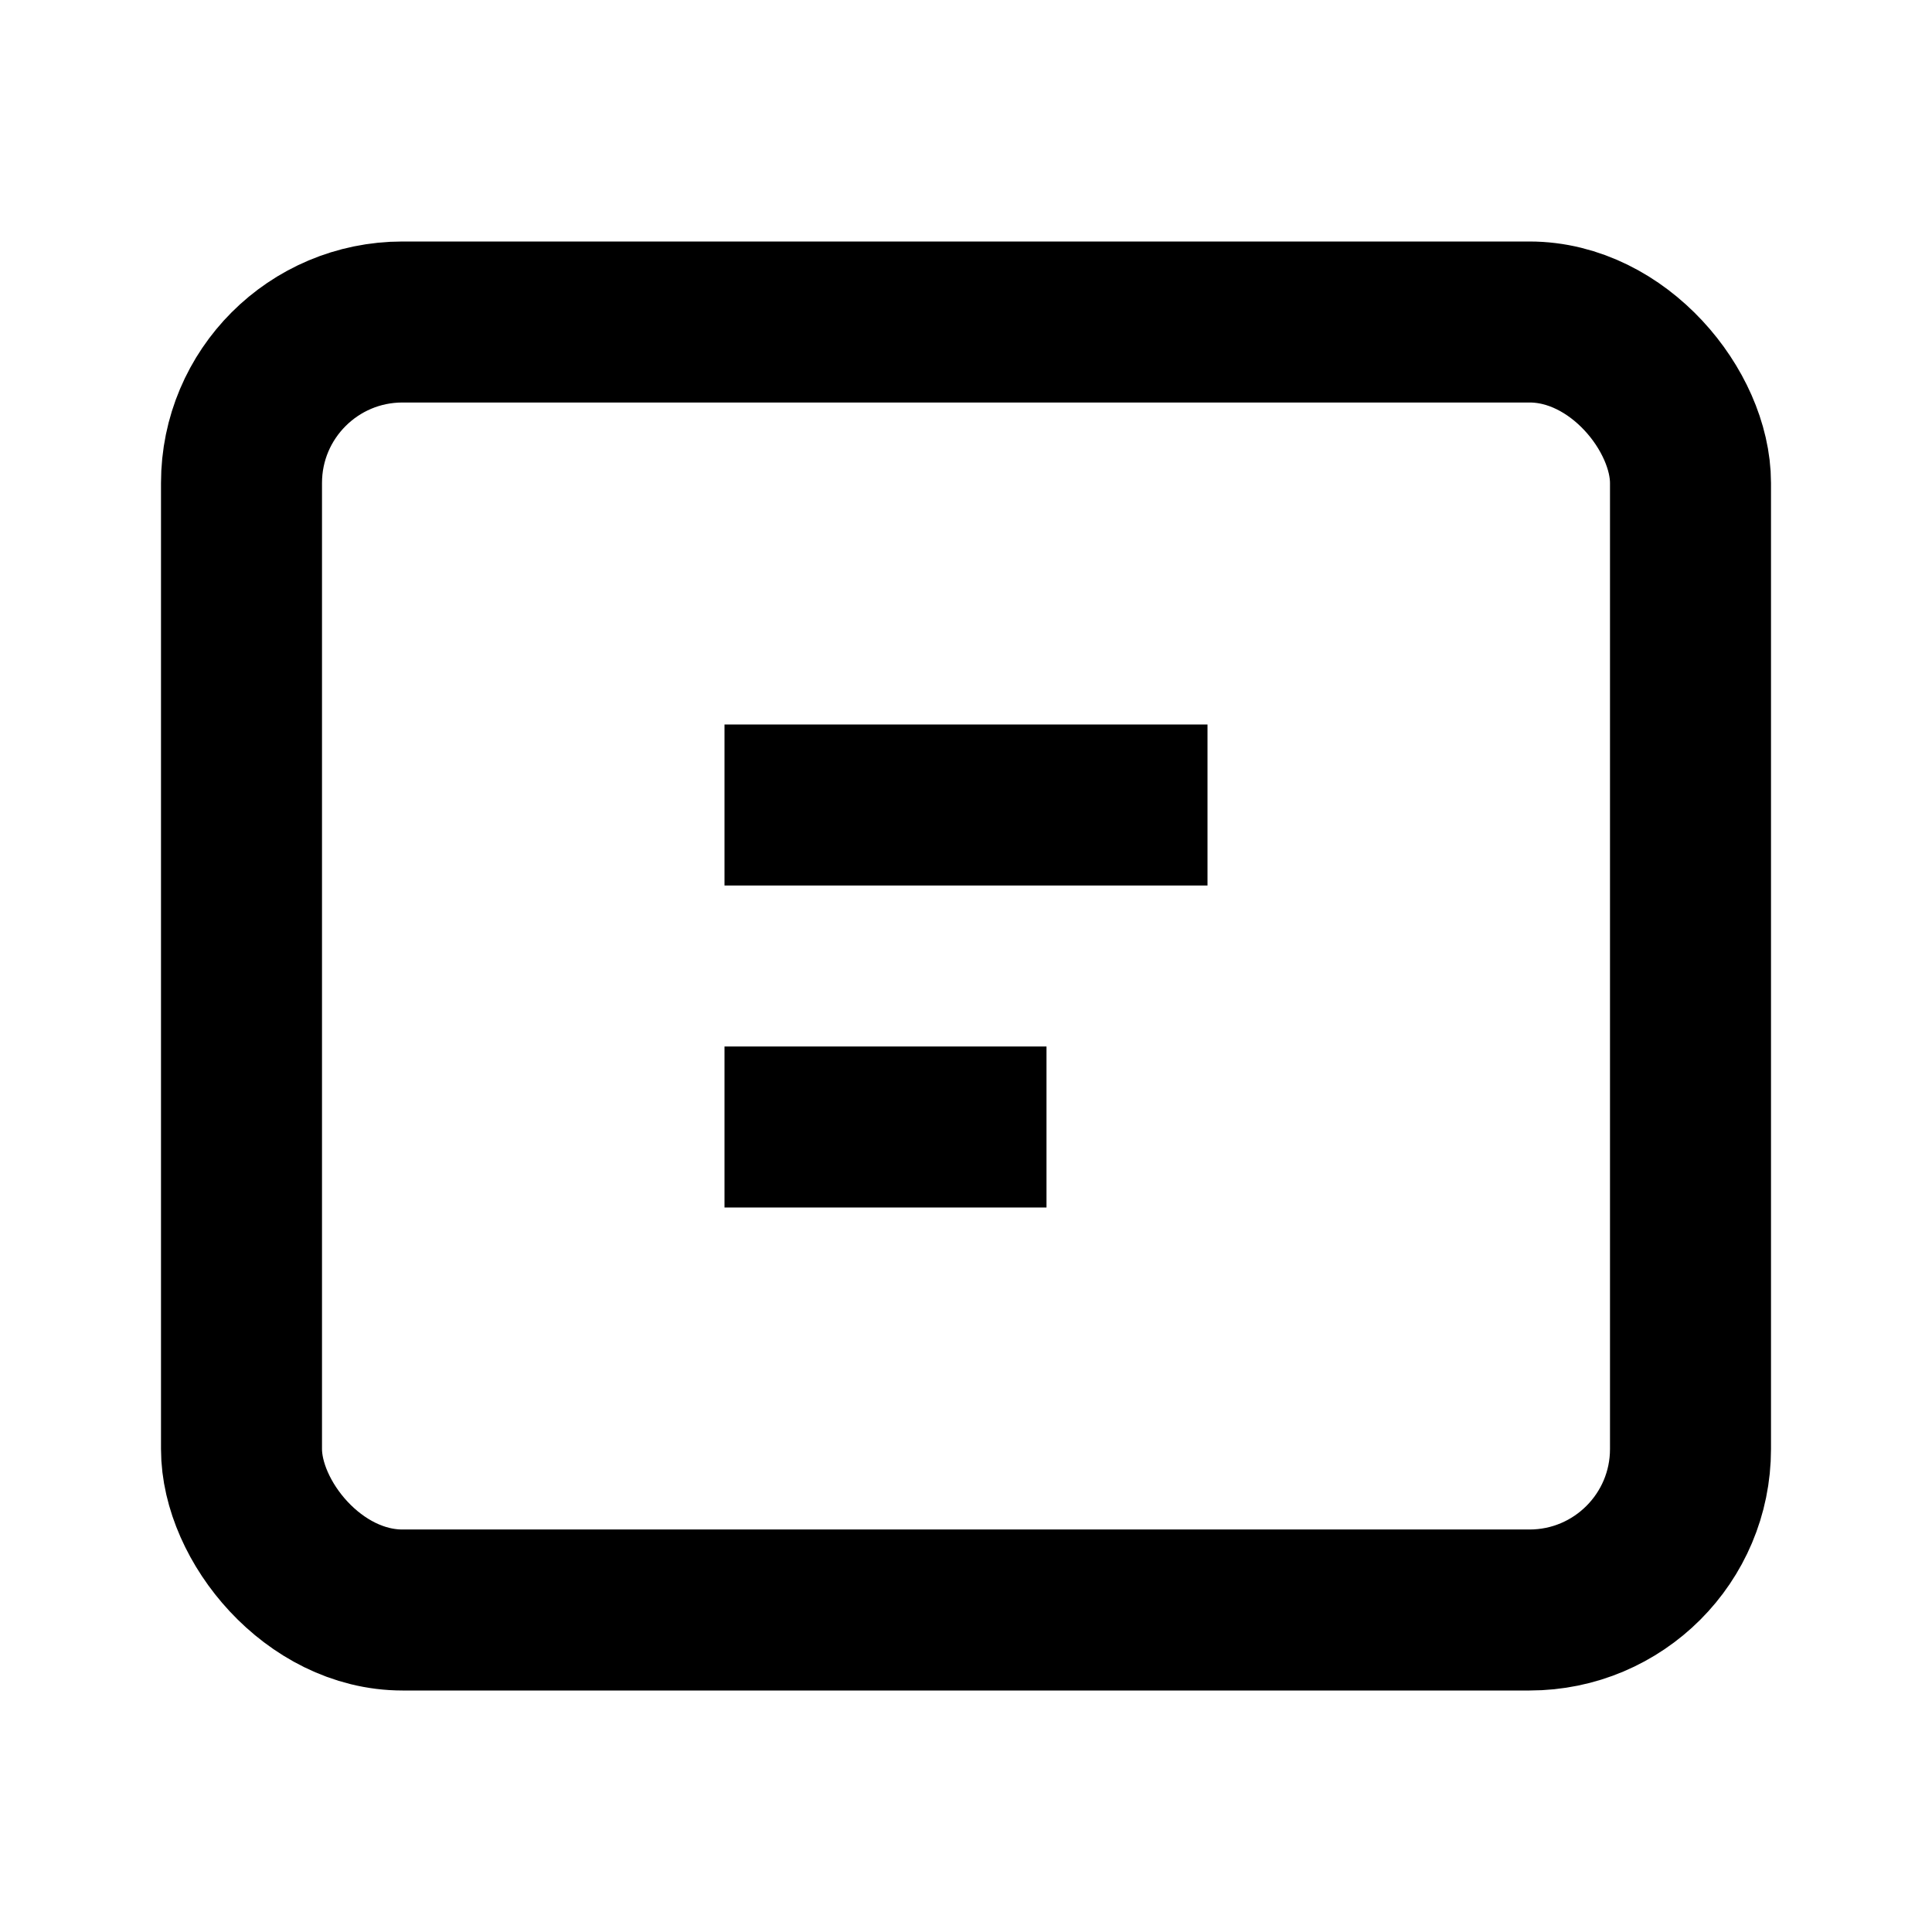 <svg xmlns="http://www.w3.org/2000/svg" width="48" height="48" fill="none" stroke="currentColor" stroke-width="2" viewBox="0 0 24 24"><rect x="3" y="4" width="18" height="16" rx="2"/><path d="M9 10h6M9 14h4"/></svg>